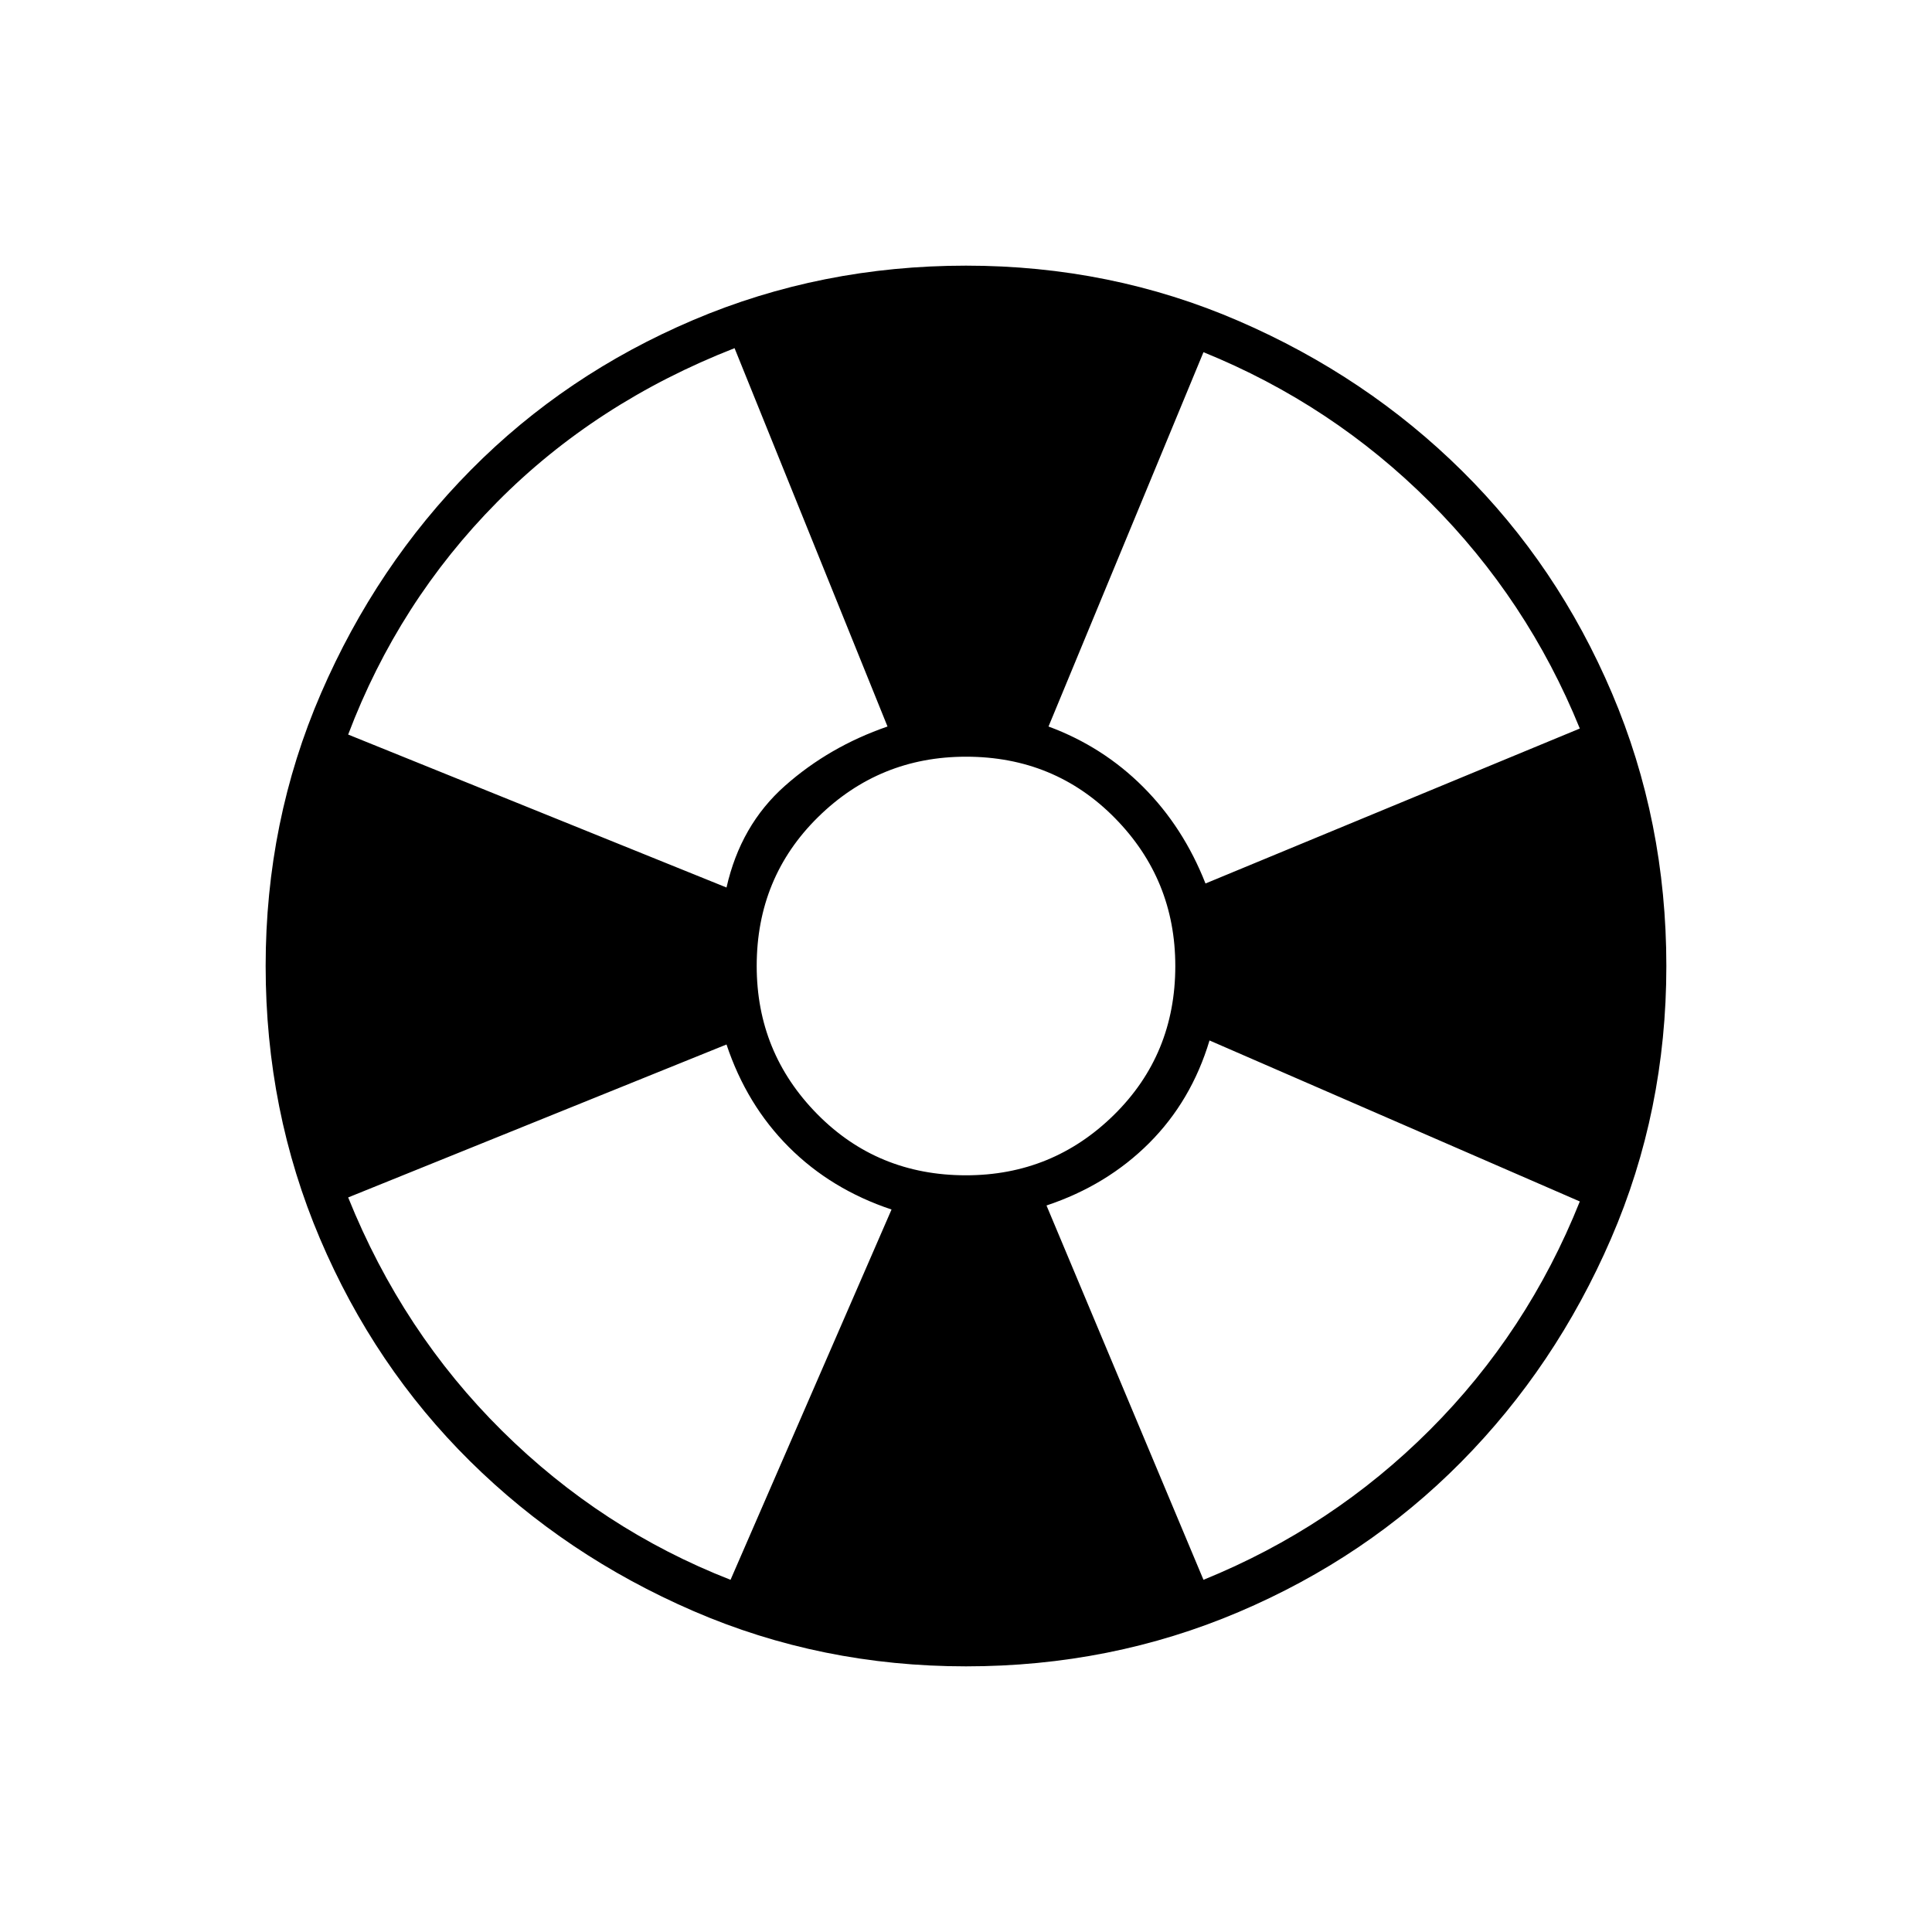 <svg xmlns="http://www.w3.org/2000/svg" height="48" width="48"><path d="M24 41.4q-3.6 0-6.775-1.375-3.175-1.375-5.55-3.725T7.95 30.775Q6.6 27.6 6.6 24q0-3.6 1.375-6.775 1.375-3.175 3.725-5.55t5.525-3.725Q20.4 6.6 24 6.6q3.6 0 6.775 1.375 3.175 1.375 5.55 3.725t3.725 5.525Q41.4 20.4 41.4 24q0 3.6-1.375 6.775-1.375 3.175-3.725 5.55t-5.525 3.725Q27.6 41.4 24 41.4Zm-5.85-2.15 4-9.2q-1.5-.5-2.55-1.55-1.05-1.05-1.55-2.55l-9.4 3.8q1.35 3.35 3.825 5.8 2.475 2.45 5.675 3.7Zm-.1-17.2q.35-1.55 1.45-2.525 1.1-.975 2.55-1.475l-3.8-9.4q-3.45 1.35-5.9 3.825t-3.7 5.775ZM24 29.2q2.15 0 3.675-1.5T29.2 24q0-2.15-1.5-3.675T24 18.8q-2.15 0-3.675 1.5T18.8 24q0 2.15 1.5 3.675T24 29.2Zm5.9 10.05q3.2-1.3 5.625-3.725t3.725-5.675l-9.2-4q-.45 1.5-1.5 2.55-1.05 1.05-2.55 1.55Zm.05-17.3 9.3-3.85q-1.3-3.2-3.725-5.625T29.9 8.75l-3.85 9.3q1.35.5 2.35 1.5t1.55 2.4Z"/></svg>